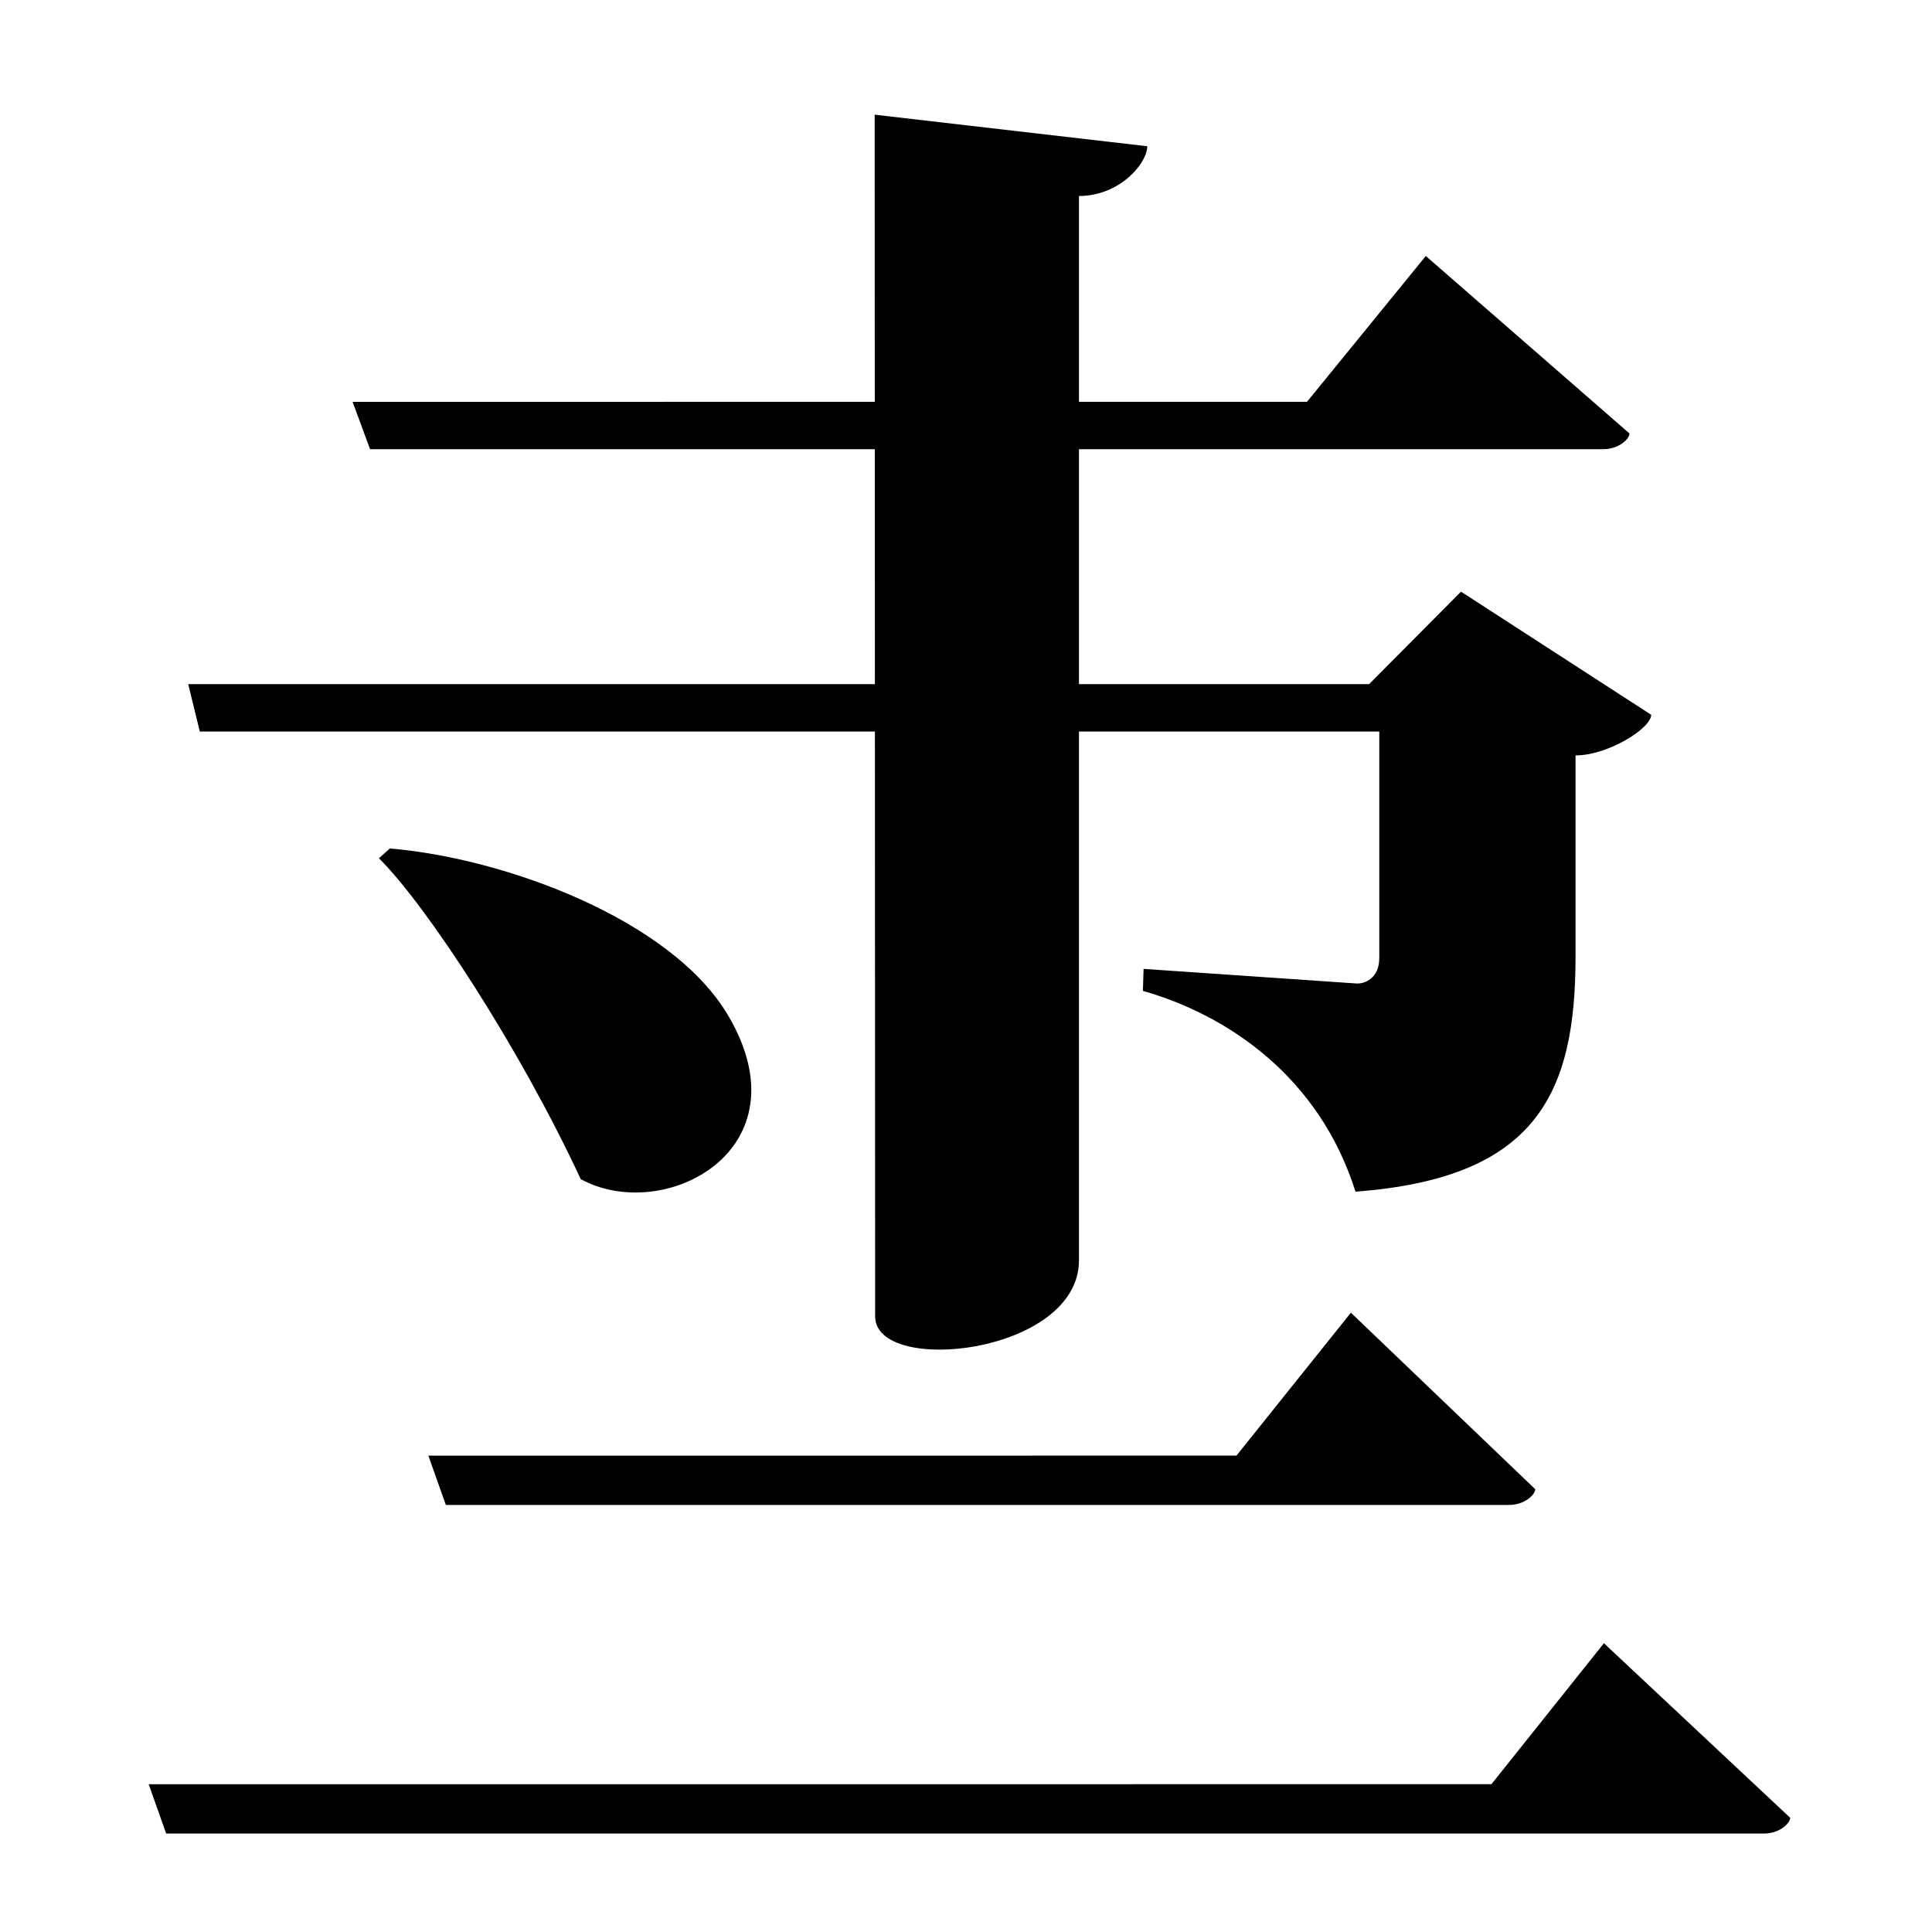 <?xml version="1.0" encoding="UTF-8" standalone="no"?>
<svg viewBox="0 0 2000 2000" version="1.1" xmlns="http://www.w3.org/2000/svg" xmlns:sodipodi="http://sodipodi.sourceforge.net/DTD/sodipodi-0.dtd">
	
      <path sodipodi:nodetypes="cccccsscccsccc" d="m 1512.423,612.48 -95.1,95.71 H 194.836 l 12,49.09 H 1427.823 v 234.5 c 0,21.03 -15.15,26.897 -23.71,26.31 l -220.277,-15.09 -0.713,22.75 c 88.2,25.13 182.713,89.25 220.077,207.85 C 1590.7,1219.58 1631,1132 1631,990 V 782 c 33.56,0 78.32,-28.04 78.32,-42.05 z" id="path1686"></path>
      <path id="path1688" d="m 905.449,118.721 0.49,1243.971 c 0.024,61.739 211.01,39.35 211.01,-58.041 V 202.901 c 42.02,0 70.662,-33.68 70.682,-51.51 z" sodipodi:nodetypes="cssccc"></path>
      <path d="M 365,415.99 383.08,465 H 1659.631 c 16.85,0 27.229,-11.08 27.229,-16.26 L 1476,265 1353,415.939 Z" id="path1691" sodipodi:nodetypes="ccscccc"></path>
      <path id="path1693" d="m 392.267,888.451 c 49.66,49.31 146,196.8 208.9,332.2 86.21,47.03 234.5,-30.05 152.8,-169.1 -58.77,-100 -232.1,-163.4 -350.4,-173.2 z" sodipodi:nodetypes="ccccc"></path>
      <path sodipodi:nodetypes="csccccc" d="m 461.52,1557.9 h 1100.55 c 16.85,0 27.23,-11.08 27.23,-16.26 L 1398.44,1358.9 1280,1506.84 l -836.56,0.05 z" id="path1703"></path>
      <path sodipodi:nodetypes="csccccc" d="M 172.01,1898.06 H 1826 c 16.85,0 27.23,-11.08 27.23,-16.26 l -192.86,-180.74 -116.44,145.94 -1390,0.05 z" id="path1705"></path>
    
</svg>
